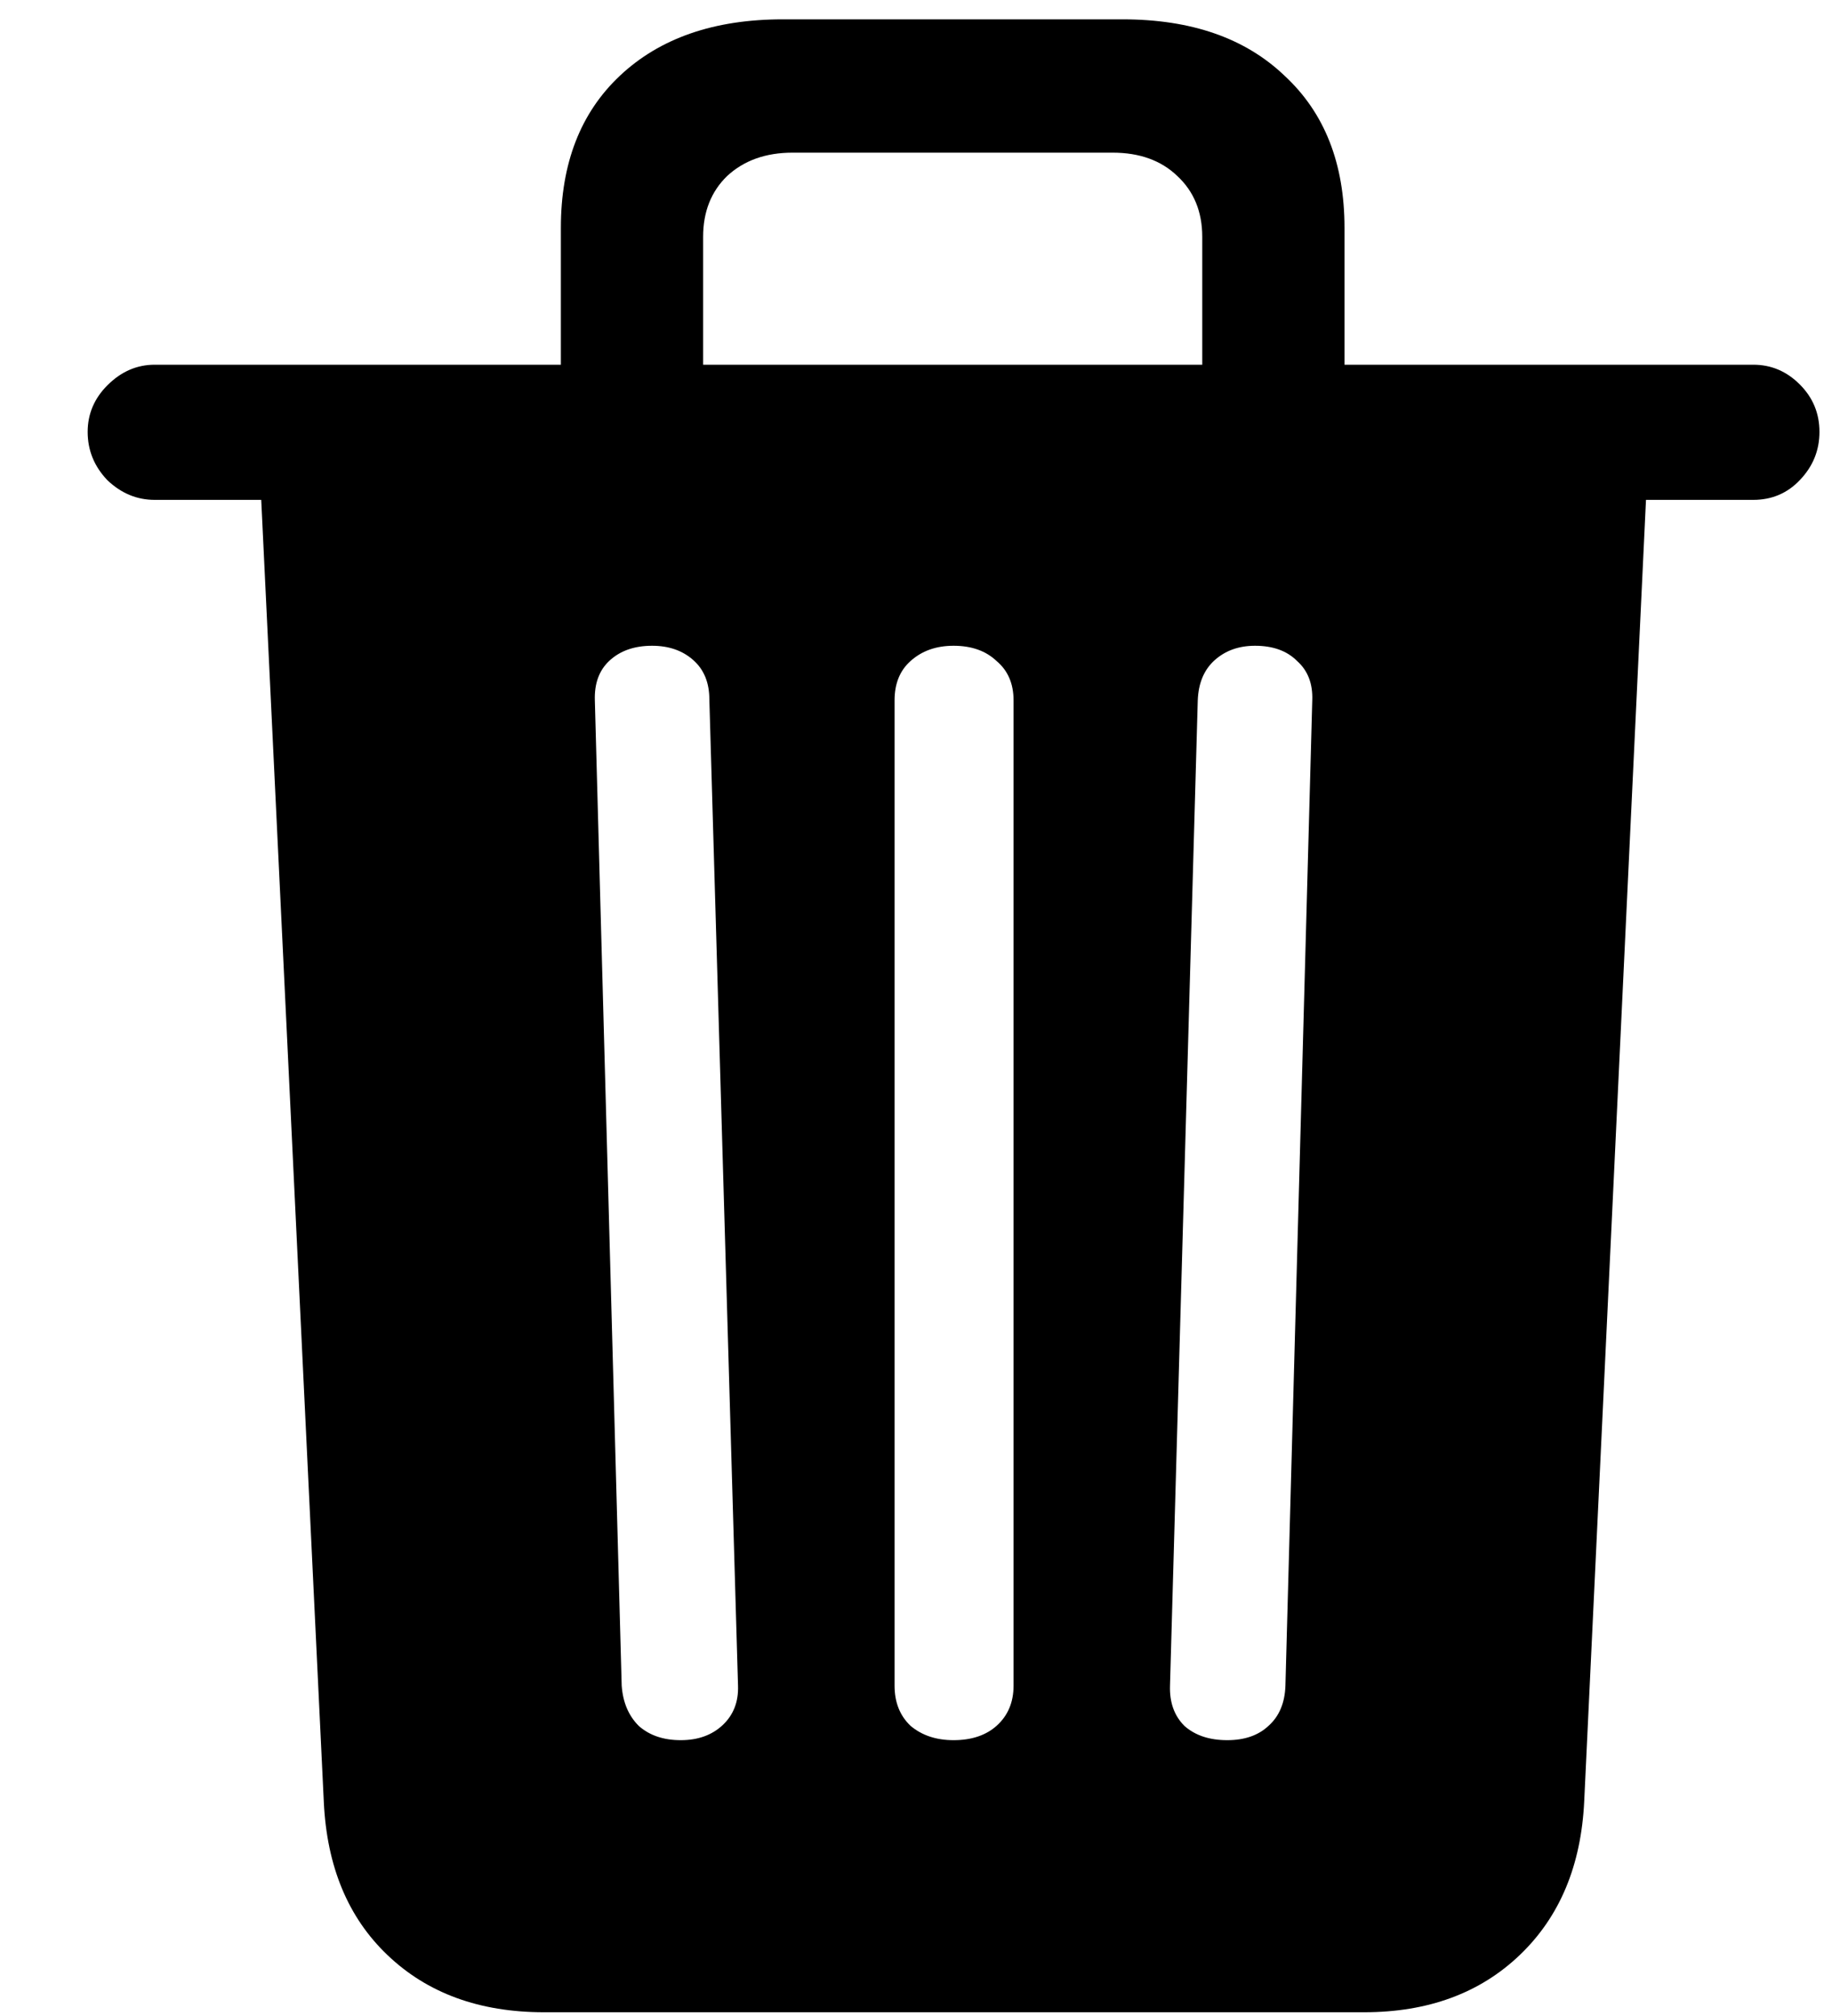 <svg width="20" height="22" viewBox="0 0 20 22" fill="currentColor" xmlns="http://www.w3.org/2000/svg">
<path d="M7.432 18.99C7.62 18.99 7.773 18.935 7.891 18.824C8.008 18.713 8.063 18.57 8.057 18.395L7.744 7.633C7.744 7.451 7.686 7.307 7.568 7.203C7.451 7.099 7.301 7.047 7.119 7.047C6.924 7.047 6.768 7.102 6.65 7.213C6.54 7.317 6.488 7.46 6.494 7.643L6.787 18.395C6.8 18.577 6.862 18.723 6.973 18.834C7.09 18.938 7.243 18.99 7.432 18.99ZM10.41 18.99C10.605 18.99 10.762 18.938 10.879 18.834C11.003 18.723 11.065 18.577 11.065 18.395V7.643C11.065 7.46 11.003 7.317 10.879 7.213C10.762 7.102 10.605 7.047 10.41 7.047C10.221 7.047 10.065 7.102 9.941 7.213C9.824 7.317 9.766 7.46 9.766 7.643V18.395C9.766 18.577 9.824 18.723 9.941 18.834C10.065 18.938 10.221 18.99 10.41 18.99ZM13.398 18.99C13.587 18.99 13.737 18.938 13.848 18.834C13.965 18.73 14.027 18.583 14.033 18.395L14.326 7.643C14.333 7.46 14.277 7.317 14.16 7.213C14.05 7.102 13.896 7.047 13.701 7.047C13.525 7.047 13.379 7.099 13.262 7.203C13.145 7.307 13.083 7.454 13.076 7.643L12.773 18.395C12.767 18.577 12.819 18.723 12.93 18.834C13.047 18.938 13.203 18.99 13.398 18.99ZM6.123 4.674V2.486C6.123 1.783 6.338 1.23 6.768 0.826C7.204 0.416 7.796 0.211 8.545 0.211H12.256C13.005 0.211 13.594 0.416 14.023 0.826C14.46 1.23 14.678 1.783 14.678 2.486V4.674H13.125V2.584C13.125 2.311 13.034 2.089 12.852 1.92C12.676 1.751 12.441 1.666 12.148 1.666H8.652C8.359 1.666 8.122 1.751 7.939 1.92C7.764 2.089 7.676 2.311 7.676 2.584V4.674H6.123ZM1.689 5.455C1.494 5.455 1.322 5.383 1.172 5.24C1.029 5.09 0.957 4.915 0.957 4.713C0.957 4.518 1.029 4.348 1.172 4.205C1.322 4.055 1.494 3.98 1.689 3.98H19.141C19.336 3.98 19.505 4.052 19.648 4.195C19.792 4.339 19.863 4.511 19.863 4.713C19.863 4.915 19.792 5.09 19.648 5.24C19.512 5.383 19.342 5.455 19.141 5.455H1.689ZM5.938 21.959C5.234 21.959 4.665 21.751 4.229 21.334C3.799 20.924 3.568 20.367 3.535 19.664L2.842 5.25H17.979L17.295 19.654C17.262 20.357 17.028 20.917 16.592 21.334C16.156 21.751 15.589 21.959 14.893 21.959H5.938Z" fill="currentColor"/>
</svg>
